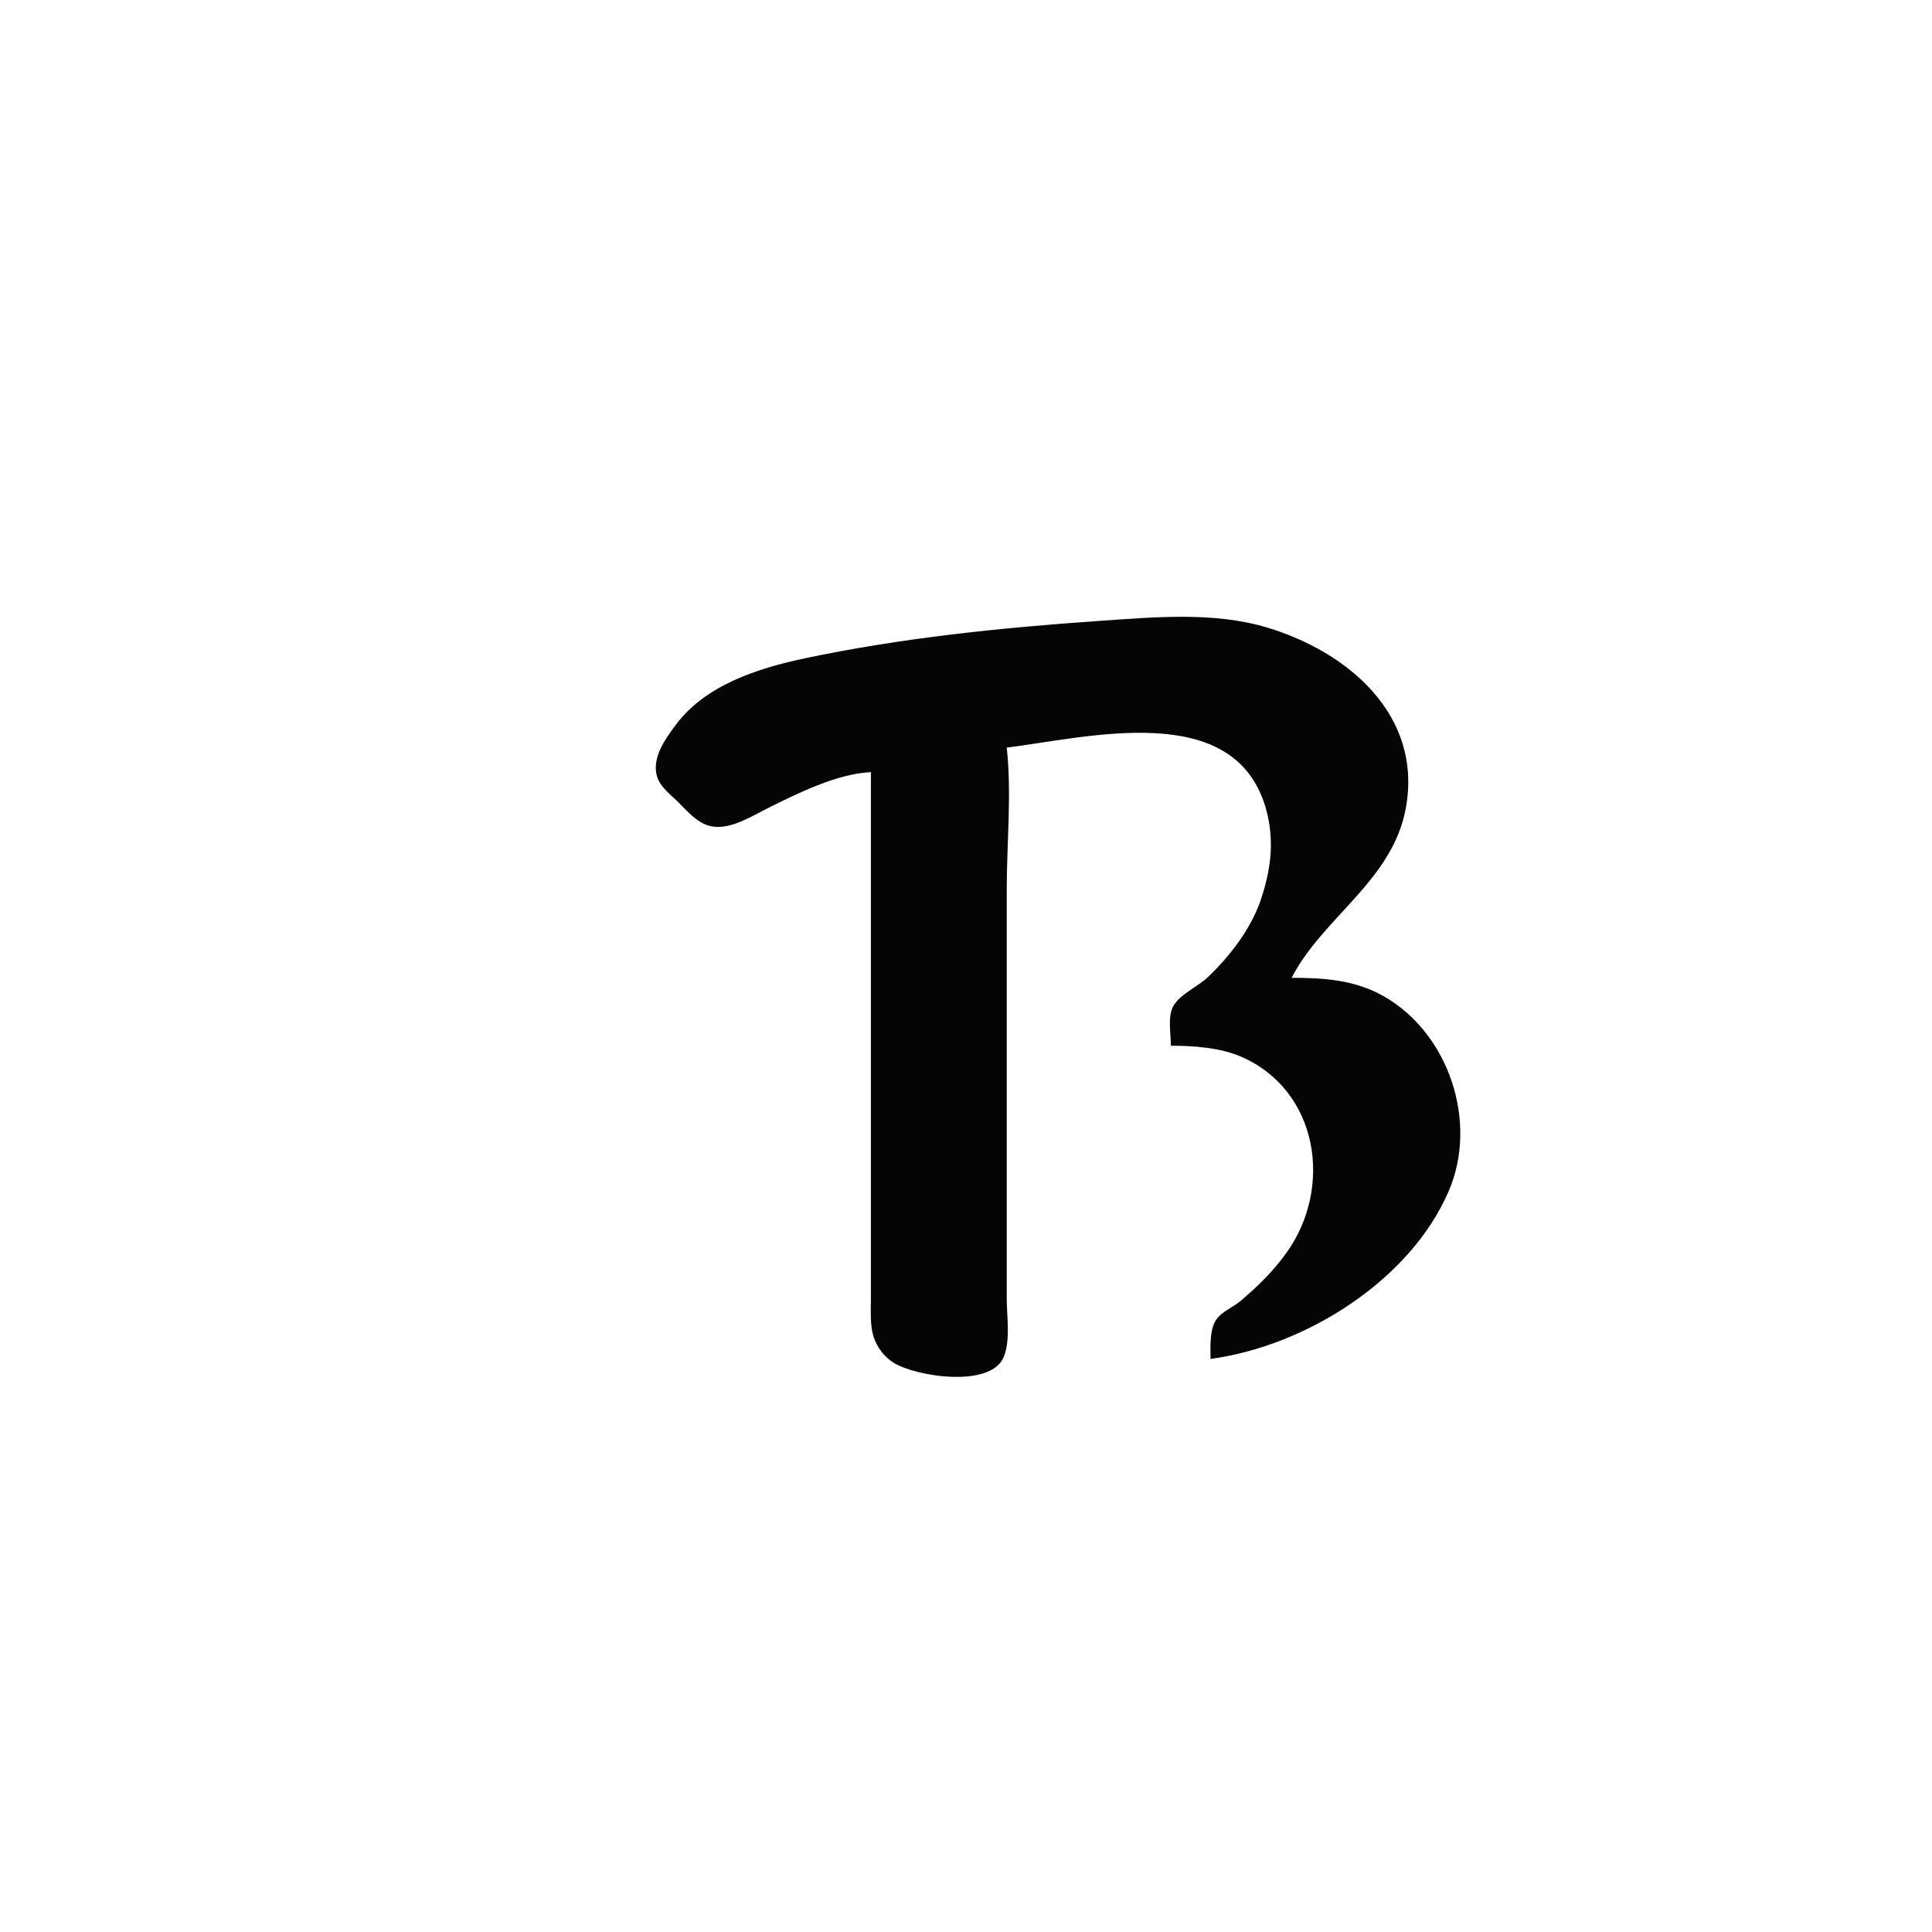 <?xml version="1.0" encoding="UTF-8" standalone="no"?>
<!-- Created with Inkscape (http://www.inkscape.org/) -->

<svg
   version="1.1"
   id="svg2"
   width="1365.333"
   height="1365.333"
   viewBox="0 0 1365.333 1365.333"
   sodipodi:docname="logo.svg"
   inkscape:version="1.2.2 (b0a8486541, 2022-12-01)"
   xmlns:inkscape="http://www.inkscape.org/namespaces/inkscape"
   xmlns:sodipodi="http://sodipodi.sourceforge.net/DTD/sodipodi-0.dtd"
   xmlns="http://www.w3.org/2000/svg"
   xmlns:svg="http://www.w3.org/2000/svg">
  <defs
     id="defs6" />
  <sodipodi:namedview
     id="namedview4"
     pagecolor="#ffffff"
     bordercolor="#999999"
     borderopacity="1"
     inkscape:showpageshadow="0"
     inkscape:pageopacity="0"
     inkscape:pagecheckerboard="0"
     inkscape:deskcolor="#d1d1d1"
     showgrid="false"
     inkscape:zoom="0.71264081"
     inkscape:cx="631.45415"
     inkscape:cy="620.2283"
     inkscape:window-width="1920"
     inkscape:window-height="1029"
     inkscape:window-x="0"
     inkscape:window-y="0"
     inkscape:window-maximized="1"
     inkscape:current-layer="g8" />
  <g
     inkscape:groupmode="layer"
     inkscape:label="Image"
     id="g8">
    <path
       style="fill:#050505;stroke:none;stroke-width:1.333"
       d="m 615.463,545.68 v 310.667 61.333 c 0,8.379 -0.705,18.708 1.799,26.738 2.348,7.527 7.64,14.537 14.201,18.602 16.048,9.947 68.779,17.988 77.849,-4.012 4.936,-11.975 2.151,-28.604 2.151,-41.328 V 831.013 628.346 c 0,-32.656 3.559,-67.633 0,-100 58.535,-7.404 159.704,-33.619 182.633,41.333 2.805,9.167 4.045,18.436 4.033,28 -0.016,12.879 -3.131,26.481 -7.285,38.667 -6.884,20.184 -21.852,39.491 -37.096,54.081 -6.996,6.696 -20.372,12.409 -24.833,21.02 -3.76,7.259 -1.452,19.563 -1.452,27.565 15.911,0.011 34.544,1.283 49.333,7.628 54.877,23.551 65.64,92.356 32.272,138.812 -9.379,13.059 -20.12,23.495 -32.324,33.888 -5.112,4.353 -13.613,7.727 -17.297,13.352 -4.793,7.323 -3.984,19.301 -3.984,27.653 67.371,-9.072 141.304,-55.641 168.372,-118.667 20.88,-48.62 0.275,-111.112 -45.705,-137.493 -20.439,-11.727 -42.488,-13.173 -65.333,-13.173 22.185,-42.995 71.393,-68.672 80.713,-120 11.944,-65.768 -40.933,-110.329 -98.047,-127.543 -37.973,-11.444 -81.131,-7.253 -120,-4.576 -68.427,4.712 -139.428,12.097 -206.667,26.333 -33.128,7.015 -70.223,18.801 -91.295,47.119 -7.293,9.801 -16.856,22.963 -13.28,36 2.14,7.799 9.765,13.212 15.241,18.668 6.441,6.419 13.359,14.717 22.667,16.807 13.441,3.019 28.512,-6.707 40,-12.448 21.207,-10.596 49.328,-24.596 73.333,-25.693"
       id="path170"
       sodipodi:nodetypes="ccscccscsccscsccccscccsccccccccccc"
       inkscape:export-filename="logo.png"
       inkscape:export-xdpi="33.770279"
       inkscape:export-ydpi="33.770279" />
  </g>
</svg>
